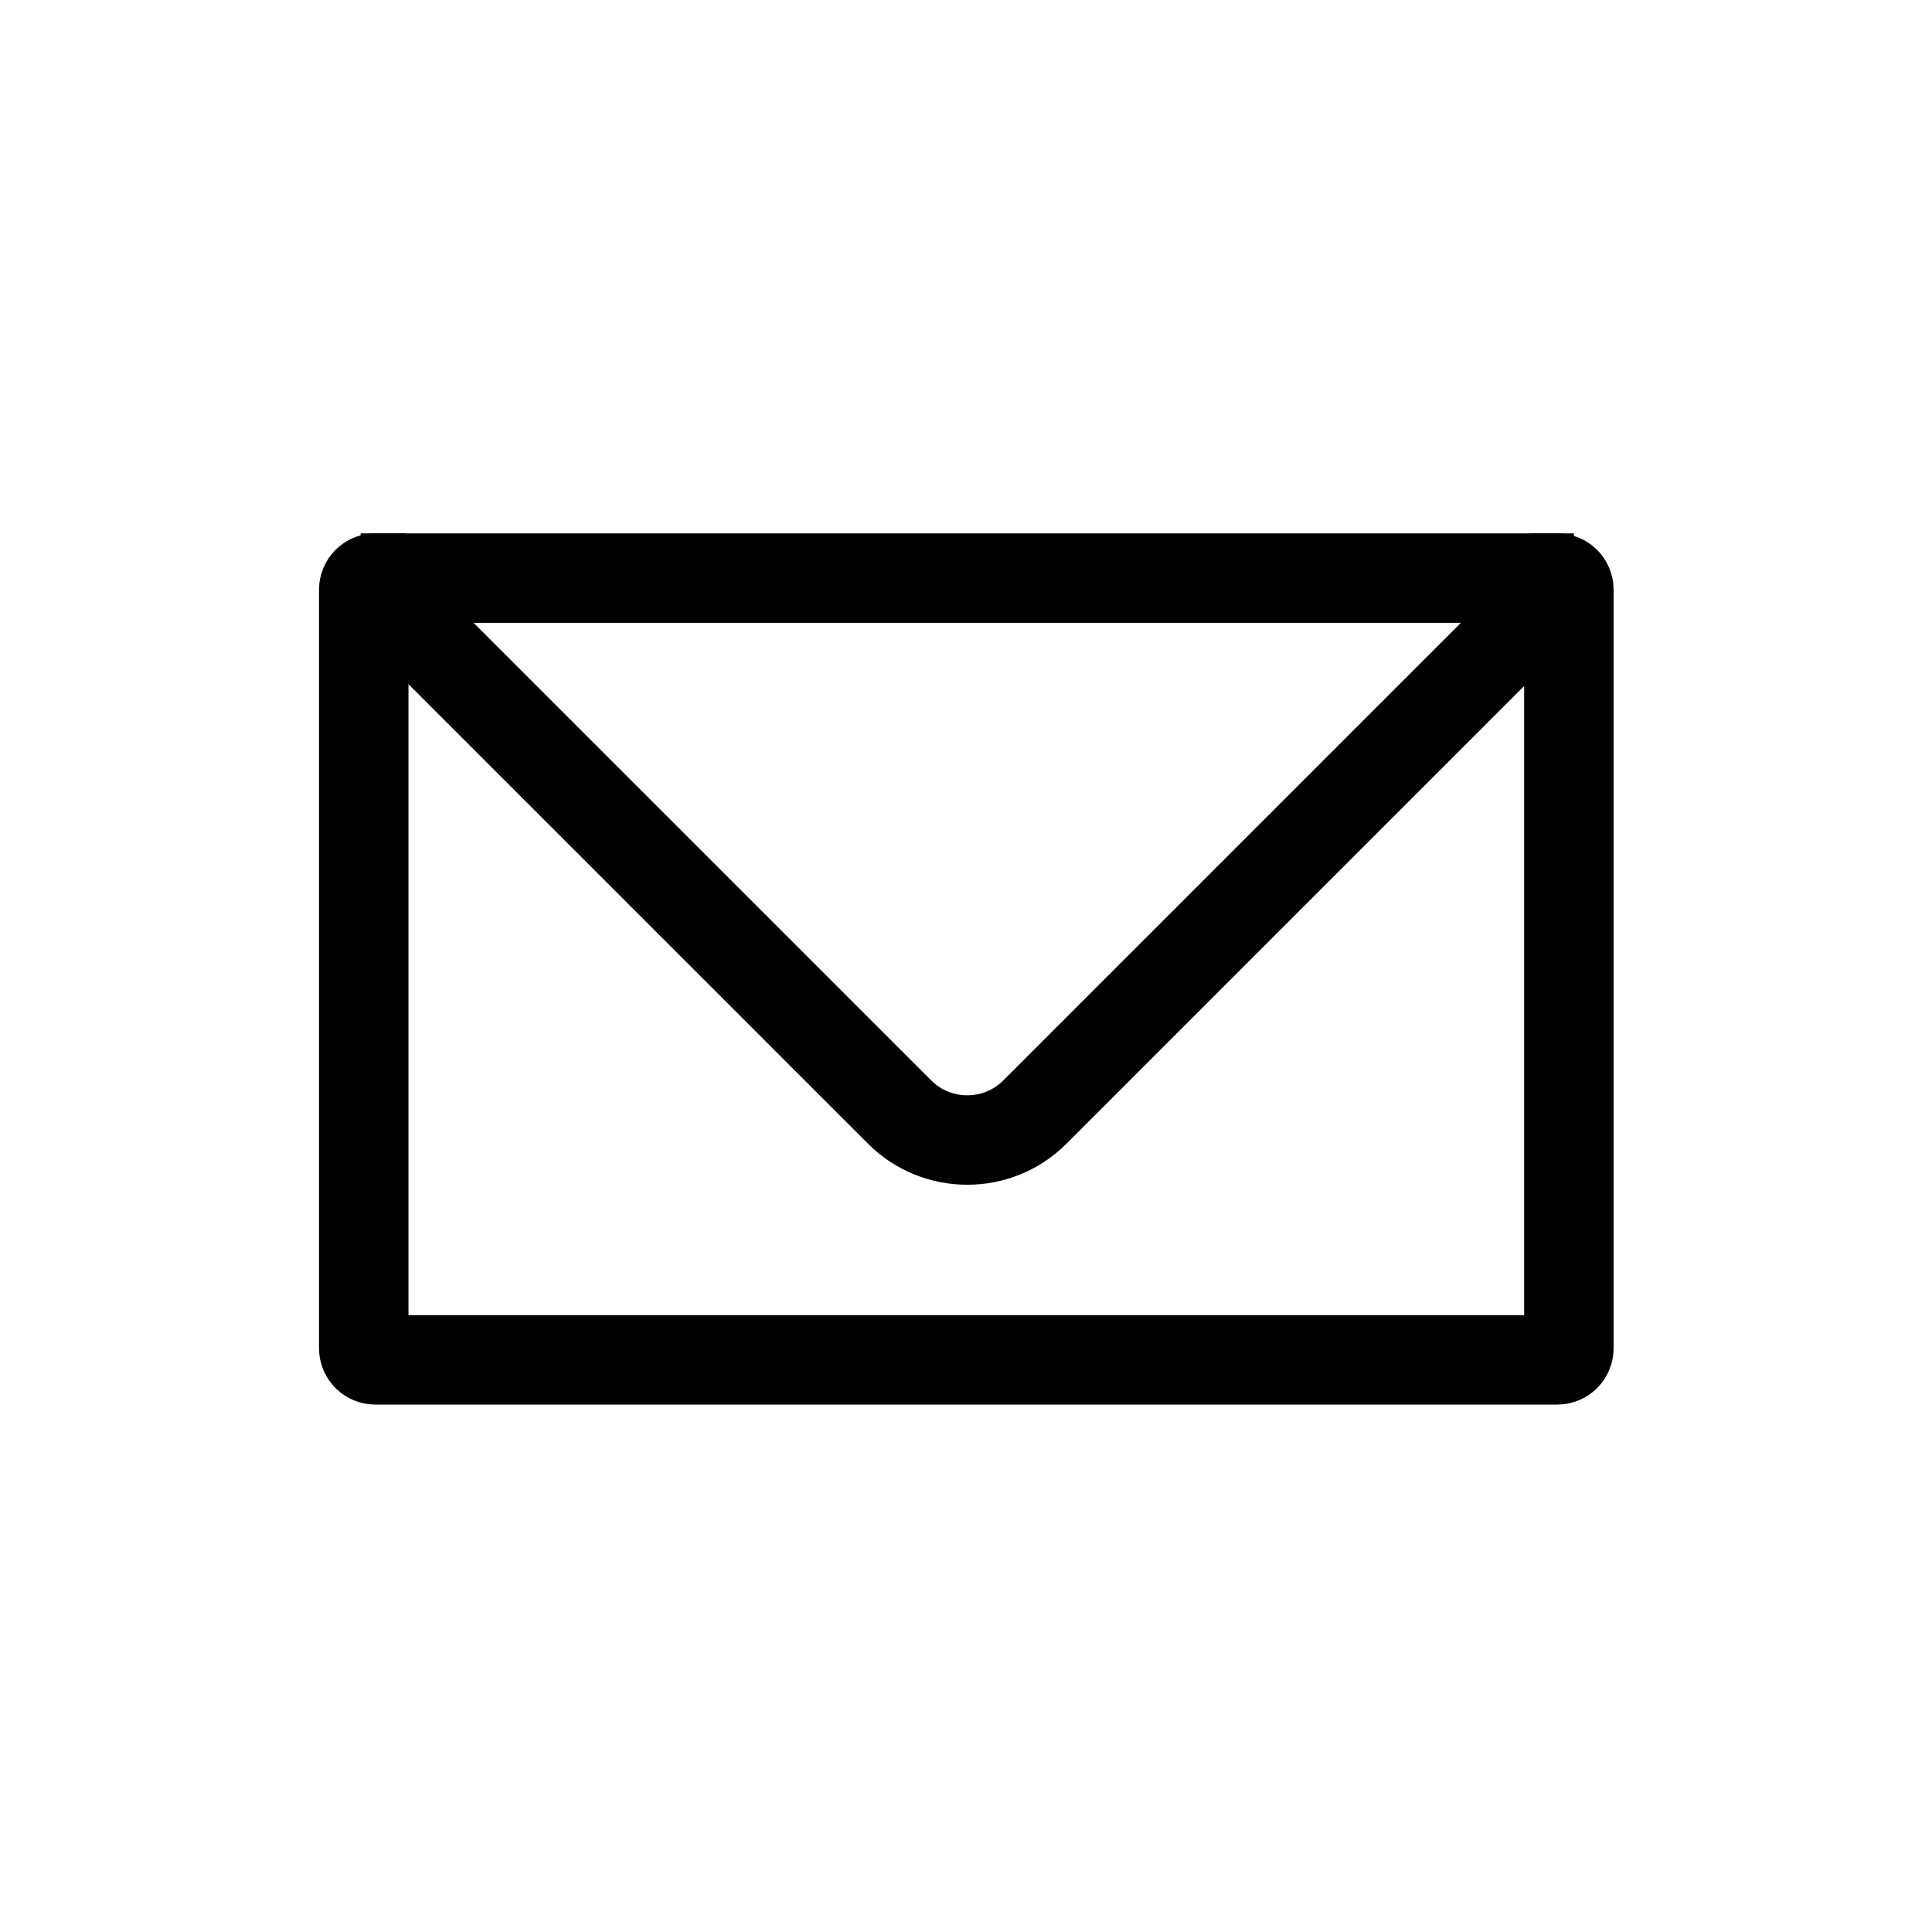 <?xml version="1.0" encoding="UTF-8"?>
<svg id="logos" xmlns="http://www.w3.org/2000/svg" xmlns:xlink="http://www.w3.org/1999/xlink" viewBox="0 0 1080 1080">
  <defs>
    <style>
      .cls-1 {
        fill: none;
        stroke: #000;
        stroke-miterlimit: 10;
        stroke-width: 50px;
      }

      .cls-2 {
        filter: url(#outer-glow-5);
      }
    </style>
    <filter id="outer-glow-5" x="49" y="169" width="982" height="746" filterUnits="userSpaceOnUse">
      <feOffset dx="0" dy="0"/>
      <feGaussianBlur result="blur" stdDeviation="43"/>
      <feFlood flood-color="#000" flood-opacity="1"/>
      <feComposite in2="blur" operator="in"/>
      <feComposite in="SourceGraphic"/>
    </filter>
  </defs>
  <g id="mail" class="cls-2">
    <path class="cls-1" d="M854.826,323.163c0,13.687-5.189,27.373-15.576,37.751l-260.806,260.795c-20.754,20.765-54.726,20.765-75.491,0L242.148,360.914c-10.377-10.377-15.566-24.064-15.566-37.751h628.244Z"/>
    <path class="cls-1" d="M854.826,323.163h15.769c3.523,0,6.406,2.883,6.406,6.406v424.192c0,3.523-2.883,6.406-6.406,6.406H209.746c-3.523,0-6.406-2.883-6.406-6.406v-424.192c0-3.523,2.883-6.406,6.406-6.406h16.836"/>
  </g>
</svg>